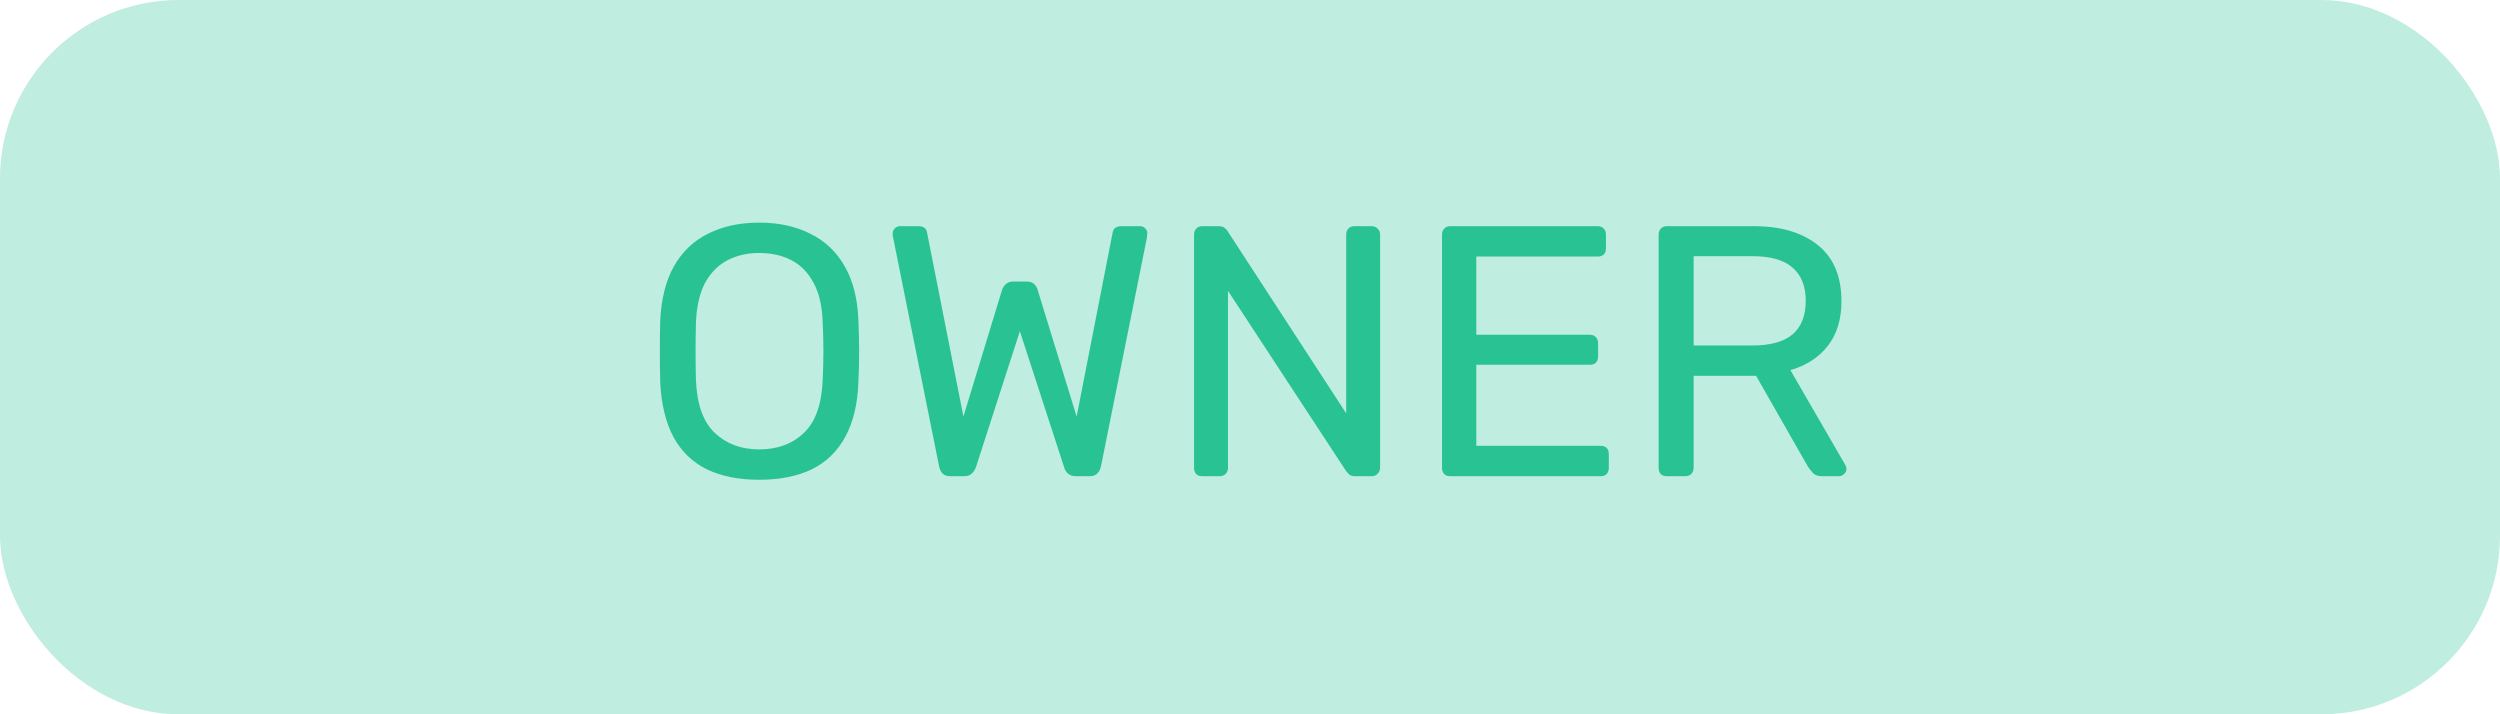 <svg width="84" height="24" viewBox="0 0 84 24" fill="none" xmlns="http://www.w3.org/2000/svg">
<rect width="84" height="24" rx="6" fill="#BFEDDF"/>
<path d="M25.507 16.12C24.827 16.12 24.243 16.004 23.755 15.772C23.267 15.532 22.891 15.168 22.627 14.68C22.363 14.184 22.215 13.564 22.183 12.82C22.175 12.468 22.171 12.132 22.171 11.812C22.171 11.484 22.175 11.144 22.183 10.792C22.215 10.056 22.367 9.444 22.639 8.956C22.919 8.46 23.303 8.092 23.791 7.852C24.287 7.604 24.859 7.48 25.507 7.48C26.163 7.48 26.735 7.604 27.223 7.852C27.719 8.092 28.107 8.46 28.387 8.956C28.667 9.444 28.819 10.056 28.843 10.792C28.859 11.144 28.867 11.484 28.867 11.812C28.867 12.132 28.859 12.468 28.843 12.82C28.819 13.564 28.671 14.184 28.399 14.68C28.135 15.168 27.759 15.532 27.271 15.772C26.783 16.004 26.195 16.12 25.507 16.12ZM25.507 15.1C26.123 15.1 26.623 14.916 27.007 14.548C27.399 14.18 27.611 13.584 27.643 12.76C27.659 12.4 27.667 12.08 27.667 11.8C27.667 11.512 27.659 11.192 27.643 10.84C27.627 10.288 27.523 9.84 27.331 9.496C27.147 9.152 26.899 8.9 26.587 8.74C26.275 8.58 25.915 8.5 25.507 8.5C25.115 8.5 24.763 8.58 24.451 8.74C24.139 8.9 23.887 9.152 23.695 9.496C23.511 9.84 23.407 10.288 23.383 10.84C23.375 11.192 23.371 11.512 23.371 11.8C23.371 12.08 23.375 12.4 23.383 12.76C23.415 13.584 23.627 14.18 24.019 14.548C24.411 14.916 24.907 15.1 25.507 15.1ZM31.927 16C31.823 16 31.739 15.972 31.675 15.916C31.619 15.86 31.579 15.78 31.555 15.676L30.007 7.972C29.999 7.94 29.995 7.912 29.995 7.888C29.995 7.864 29.995 7.848 29.995 7.84C29.995 7.776 30.019 7.72 30.067 7.672C30.115 7.624 30.171 7.6 30.235 7.6H30.859C31.027 7.6 31.123 7.668 31.147 7.804L32.371 13.996L33.667 9.748C33.691 9.676 33.731 9.612 33.787 9.556C33.851 9.492 33.939 9.46 34.051 9.46H34.495C34.615 9.46 34.703 9.492 34.759 9.556C34.815 9.612 34.851 9.676 34.867 9.748L36.175 13.996L37.387 7.804C37.411 7.668 37.511 7.6 37.687 7.6H38.311C38.375 7.6 38.431 7.624 38.479 7.672C38.527 7.72 38.551 7.776 38.551 7.84C38.551 7.848 38.547 7.864 38.539 7.888C38.539 7.912 38.539 7.94 38.539 7.972L36.991 15.676C36.967 15.78 36.923 15.86 36.859 15.916C36.803 15.972 36.723 16 36.619 16H36.151C36.039 16 35.951 15.972 35.887 15.916C35.823 15.86 35.779 15.788 35.755 15.7L34.267 11.128L32.791 15.7C32.759 15.788 32.711 15.86 32.647 15.916C32.591 15.972 32.507 16 32.395 16H31.927ZM40.396 16C40.308 16 40.24 15.976 40.192 15.928C40.144 15.872 40.12 15.804 40.12 15.724V7.888C40.12 7.8 40.144 7.732 40.192 7.684C40.24 7.628 40.308 7.6 40.396 7.6H40.948C41.044 7.6 41.116 7.624 41.164 7.672C41.212 7.712 41.24 7.744 41.248 7.768L45.232 13.888V7.888C45.232 7.8 45.256 7.732 45.304 7.684C45.352 7.628 45.42 7.6 45.508 7.6H46.084C46.172 7.6 46.24 7.628 46.288 7.684C46.344 7.732 46.372 7.8 46.372 7.888V15.712C46.372 15.792 46.344 15.86 46.288 15.916C46.24 15.972 46.176 16 46.096 16H45.52C45.432 16 45.364 15.976 45.316 15.928C45.276 15.88 45.248 15.848 45.232 15.832L41.26 9.772V15.724C41.26 15.804 41.232 15.872 41.176 15.928C41.128 15.976 41.06 16 40.972 16H40.396ZM48.728 16C48.64 16 48.572 15.976 48.524 15.928C48.476 15.872 48.452 15.804 48.452 15.724V7.888C48.452 7.8 48.476 7.732 48.524 7.684C48.572 7.628 48.64 7.6 48.728 7.6H53.684C53.772 7.6 53.84 7.628 53.888 7.684C53.936 7.732 53.96 7.8 53.96 7.888V8.344C53.96 8.432 53.936 8.5 53.888 8.548C53.84 8.596 53.772 8.62 53.684 8.62H49.604V11.248H53.42C53.508 11.248 53.576 11.276 53.624 11.332C53.672 11.38 53.696 11.448 53.696 11.536V11.98C53.696 12.06 53.672 12.128 53.624 12.184C53.576 12.232 53.508 12.256 53.42 12.256H49.604V14.98H53.78C53.868 14.98 53.936 15.004 53.984 15.052C54.032 15.1 54.056 15.168 54.056 15.256V15.724C54.056 15.804 54.032 15.872 53.984 15.928C53.936 15.976 53.868 16 53.78 16H48.728ZM56.005 16C55.917 16 55.849 15.976 55.801 15.928C55.754 15.872 55.73 15.804 55.73 15.724V7.888C55.73 7.8 55.754 7.732 55.801 7.684C55.849 7.628 55.917 7.6 56.005 7.6H58.934C59.837 7.6 60.553 7.812 61.081 8.236C61.609 8.66 61.873 9.288 61.873 10.12C61.873 10.736 61.718 11.24 61.406 11.632C61.102 12.016 60.685 12.284 60.157 12.436L62.005 15.628C62.029 15.676 62.041 15.72 62.041 15.76C62.041 15.824 62.014 15.88 61.958 15.928C61.91 15.976 61.853 16 61.789 16H61.214C61.078 16 60.977 15.964 60.913 15.892C60.849 15.82 60.794 15.748 60.745 15.676L59.005 12.628H56.906V15.724C56.906 15.804 56.877 15.872 56.822 15.928C56.773 15.976 56.706 16 56.617 16H56.005ZM56.906 11.608H58.886C59.486 11.608 59.934 11.484 60.23 11.236C60.526 10.98 60.673 10.604 60.673 10.108C60.673 9.62 60.526 9.248 60.23 8.992C59.941 8.736 59.493 8.608 58.886 8.608H56.906V11.608Z" fill="#29C293"/>
</svg>
